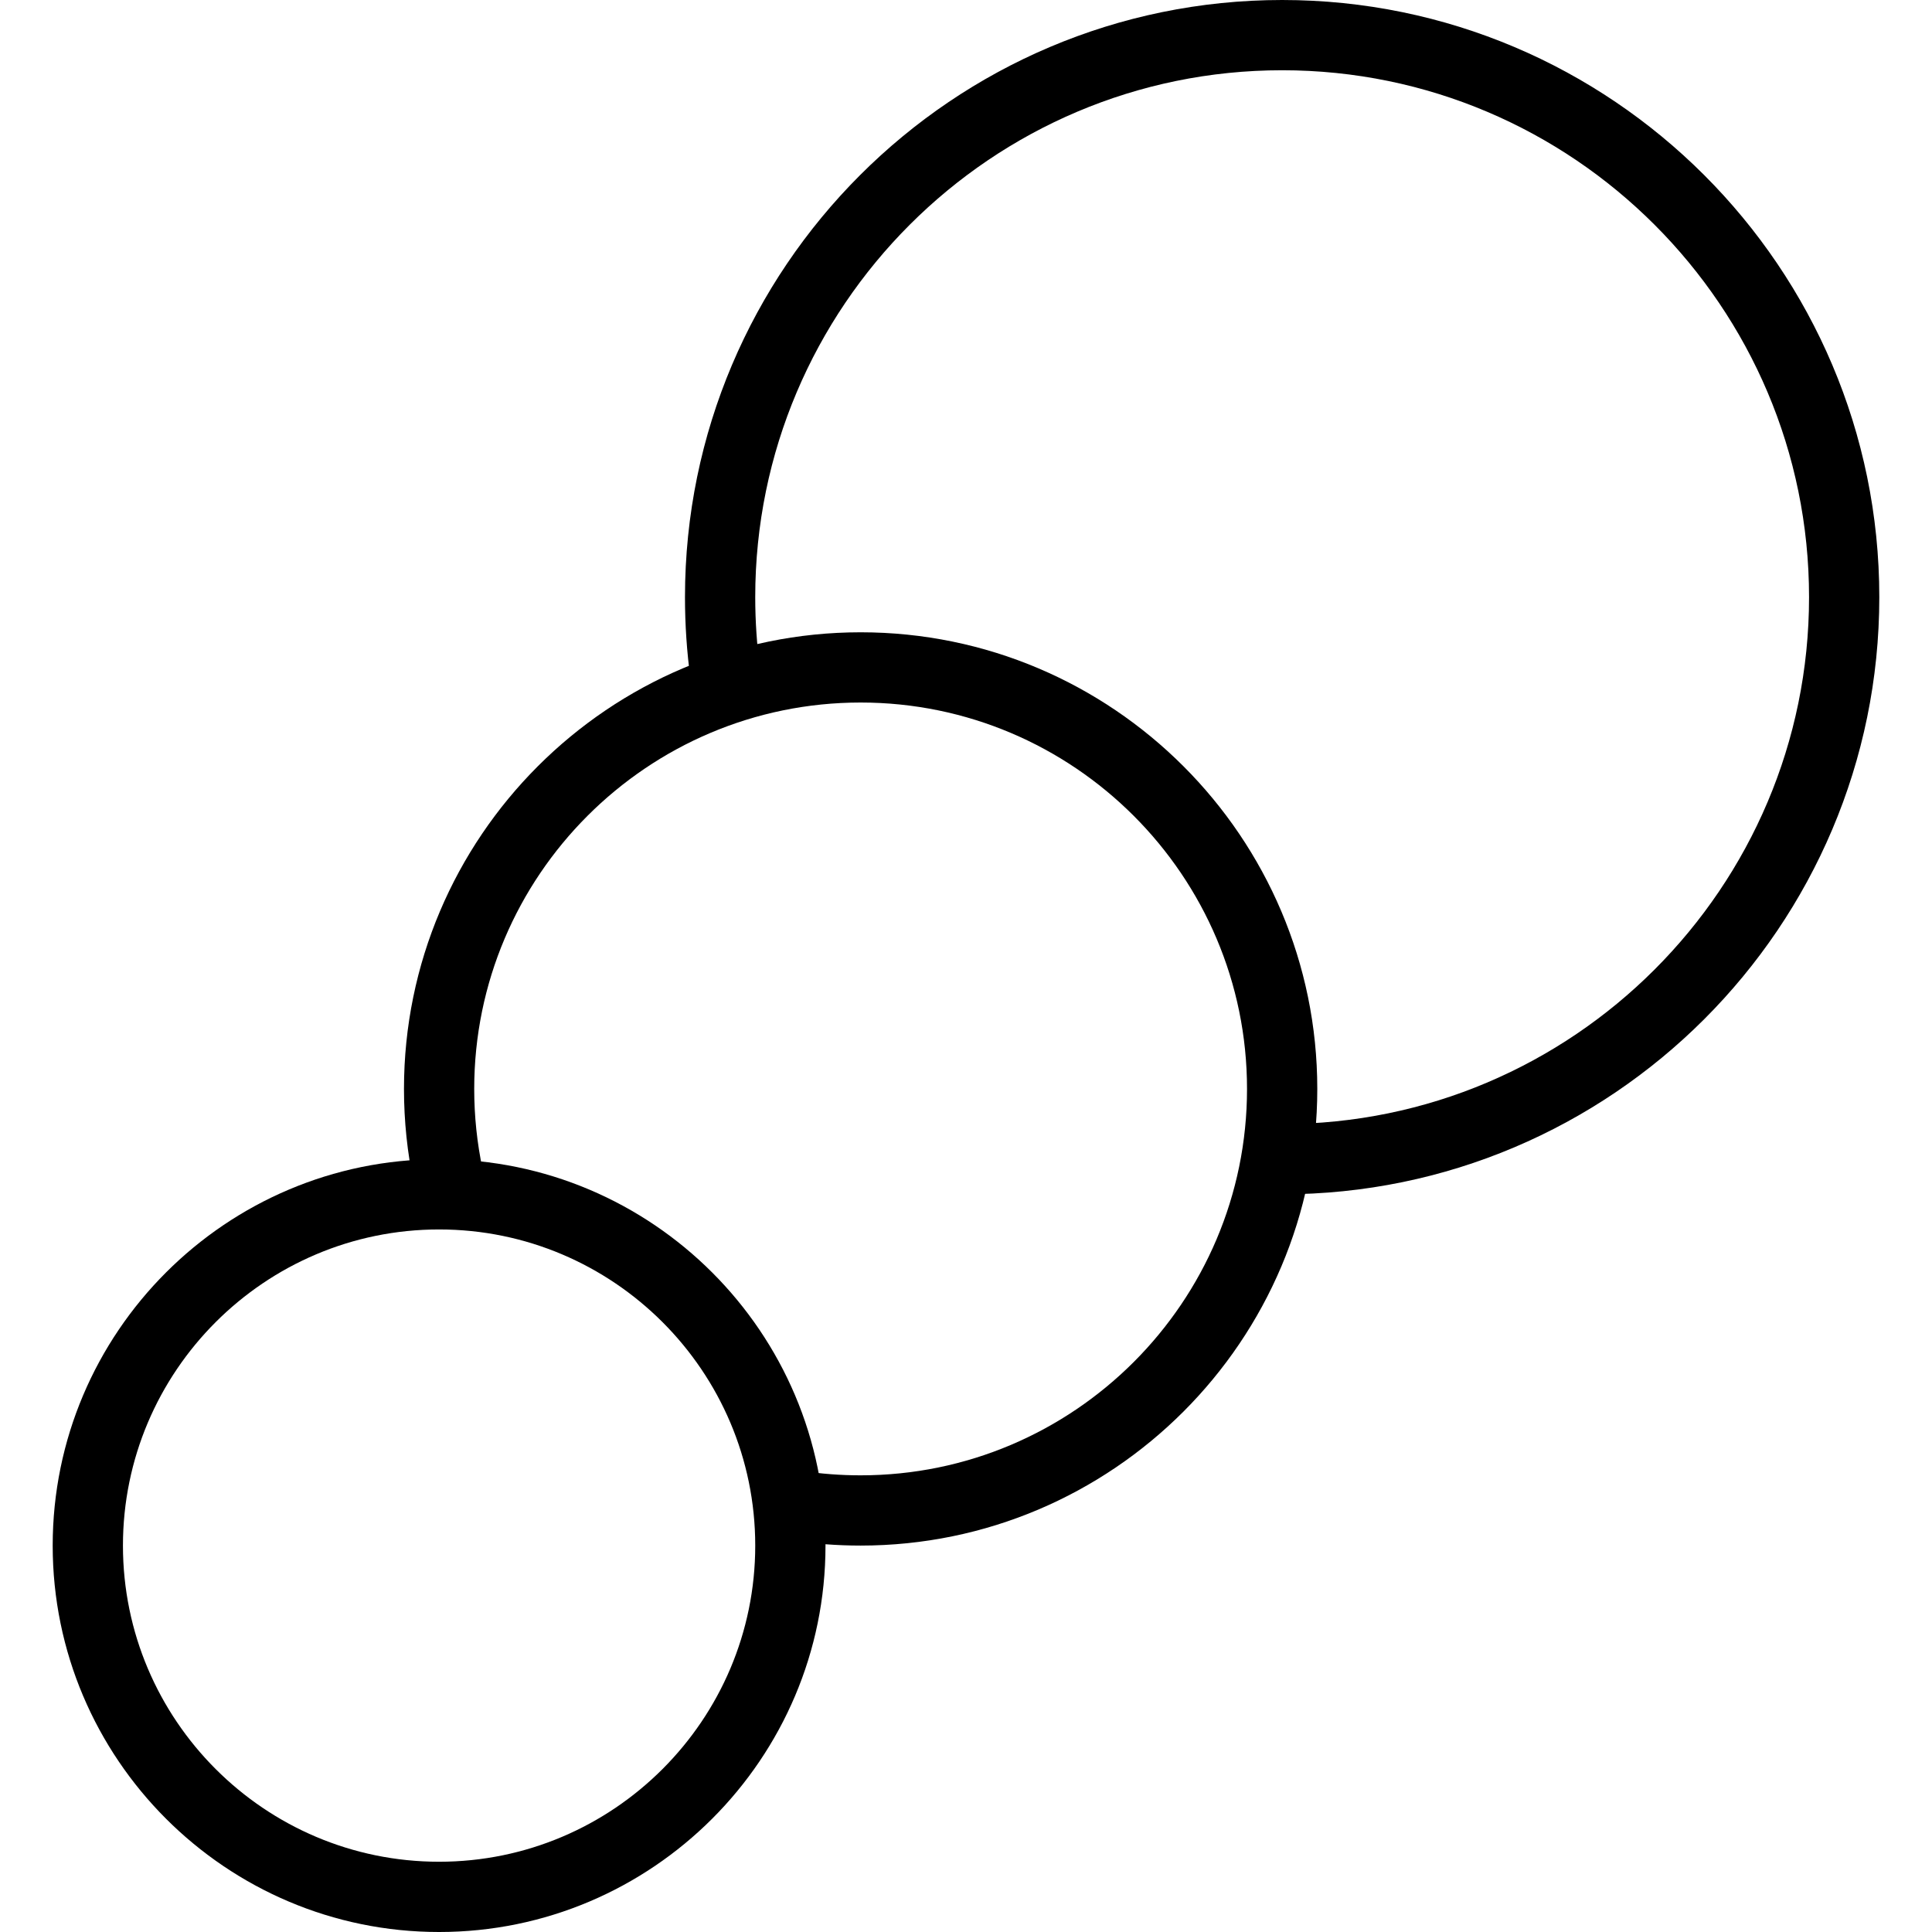 <?xml version="1.0" encoding="iso-8859-1"?>
<!-- Generator: Adobe Illustrator 19.0.0, SVG Export Plug-In . SVG Version: 6.00 Build 0)  -->
<svg version="1.1" id="Capa_1" xmlns="http://www.w3.org/2000/svg" xmlns:xlink="http://www.w3.org/1999/xlink" x="0px" y="0px"
	 viewBox="0 0 187.734 187.734" style="enable-background:new 0 0 187.734 187.734;" xml:space="preserve">
<g>
	<g>
		<path d="M124.587,0C92.591,0,66.56,26.03,66.56,58.027c0,2.654,0.179,5.316,0.532,7.91c0.256,1.867,1.958,3.144,3.847,2.92
			c1.867-0.256,3.173-1.976,2.92-3.847c-0.312-2.287-0.473-4.637-0.473-6.984c0-28.233,22.967-51.2,51.2-51.2
			c28.233,0,51.2,22.967,51.2,51.2c0,28.233-22.967,51.2-51.2,51.2c-1.886,0-3.413,1.527-3.413,3.413
			c0,1.886,1.527,3.413,3.413,3.413c31.997,0,58.027-26.03,58.027-58.027C182.614,26.03,156.583,0,124.587,0z"/>
	</g>
</g>
<g>
	<g>
		<path d="M83.628,61.44c-24.467,0-44.373,19.907-44.373,44.373c0,3.11,0.323,6.219,0.963,9.233
			c0.393,1.843,2.217,3.026,4.047,2.633c1.847-0.393,3.024-2.203,2.633-4.047c-0.544-2.553-0.818-5.183-0.818-7.82
			c0-20.704,16.843-37.547,37.547-37.547c20.704,0,37.547,16.843,37.547,37.547s-16.843,37.547-37.547,37.547
			c-1.917,0-3.837-0.143-5.707-0.43c-1.9-0.294-3.606,0.997-3.89,2.857c-0.287,1.862,0.993,3.606,2.857,3.889
			c2.214,0.34,4.48,0.51,6.74,0.51c24.467,0,44.375-19.907,44.375-44.373C128.003,81.347,108.096,61.44,83.628,61.44z"/>
	</g>
</g>
<g>
	<g>
		<path d="M42.667,112.64c-20.704,0-37.547,16.843-37.547,37.547c0,20.704,16.843,37.547,37.547,37.547
			c20.704,0,37.547-16.843,37.547-37.547C80.214,129.483,63.37,112.64,42.667,112.64z M42.667,180.907
			c-16.94,0-30.72-13.78-30.72-30.72s13.78-30.72,30.72-30.72s30.72,13.78,30.72,30.72S59.607,180.907,42.667,180.907z"/>
	</g>
</g>
<g>
</g>
<g>
</g>
<g>
</g>
<g>
</g>
<g>
</g>
<g>
</g>
<g>
</g>
<g>
</g>
<g>
</g>
<g>
</g>
<g>
</g>
<g>
</g>
<g>
</g>
<g>
</g>
<g>
</g>
</svg>
